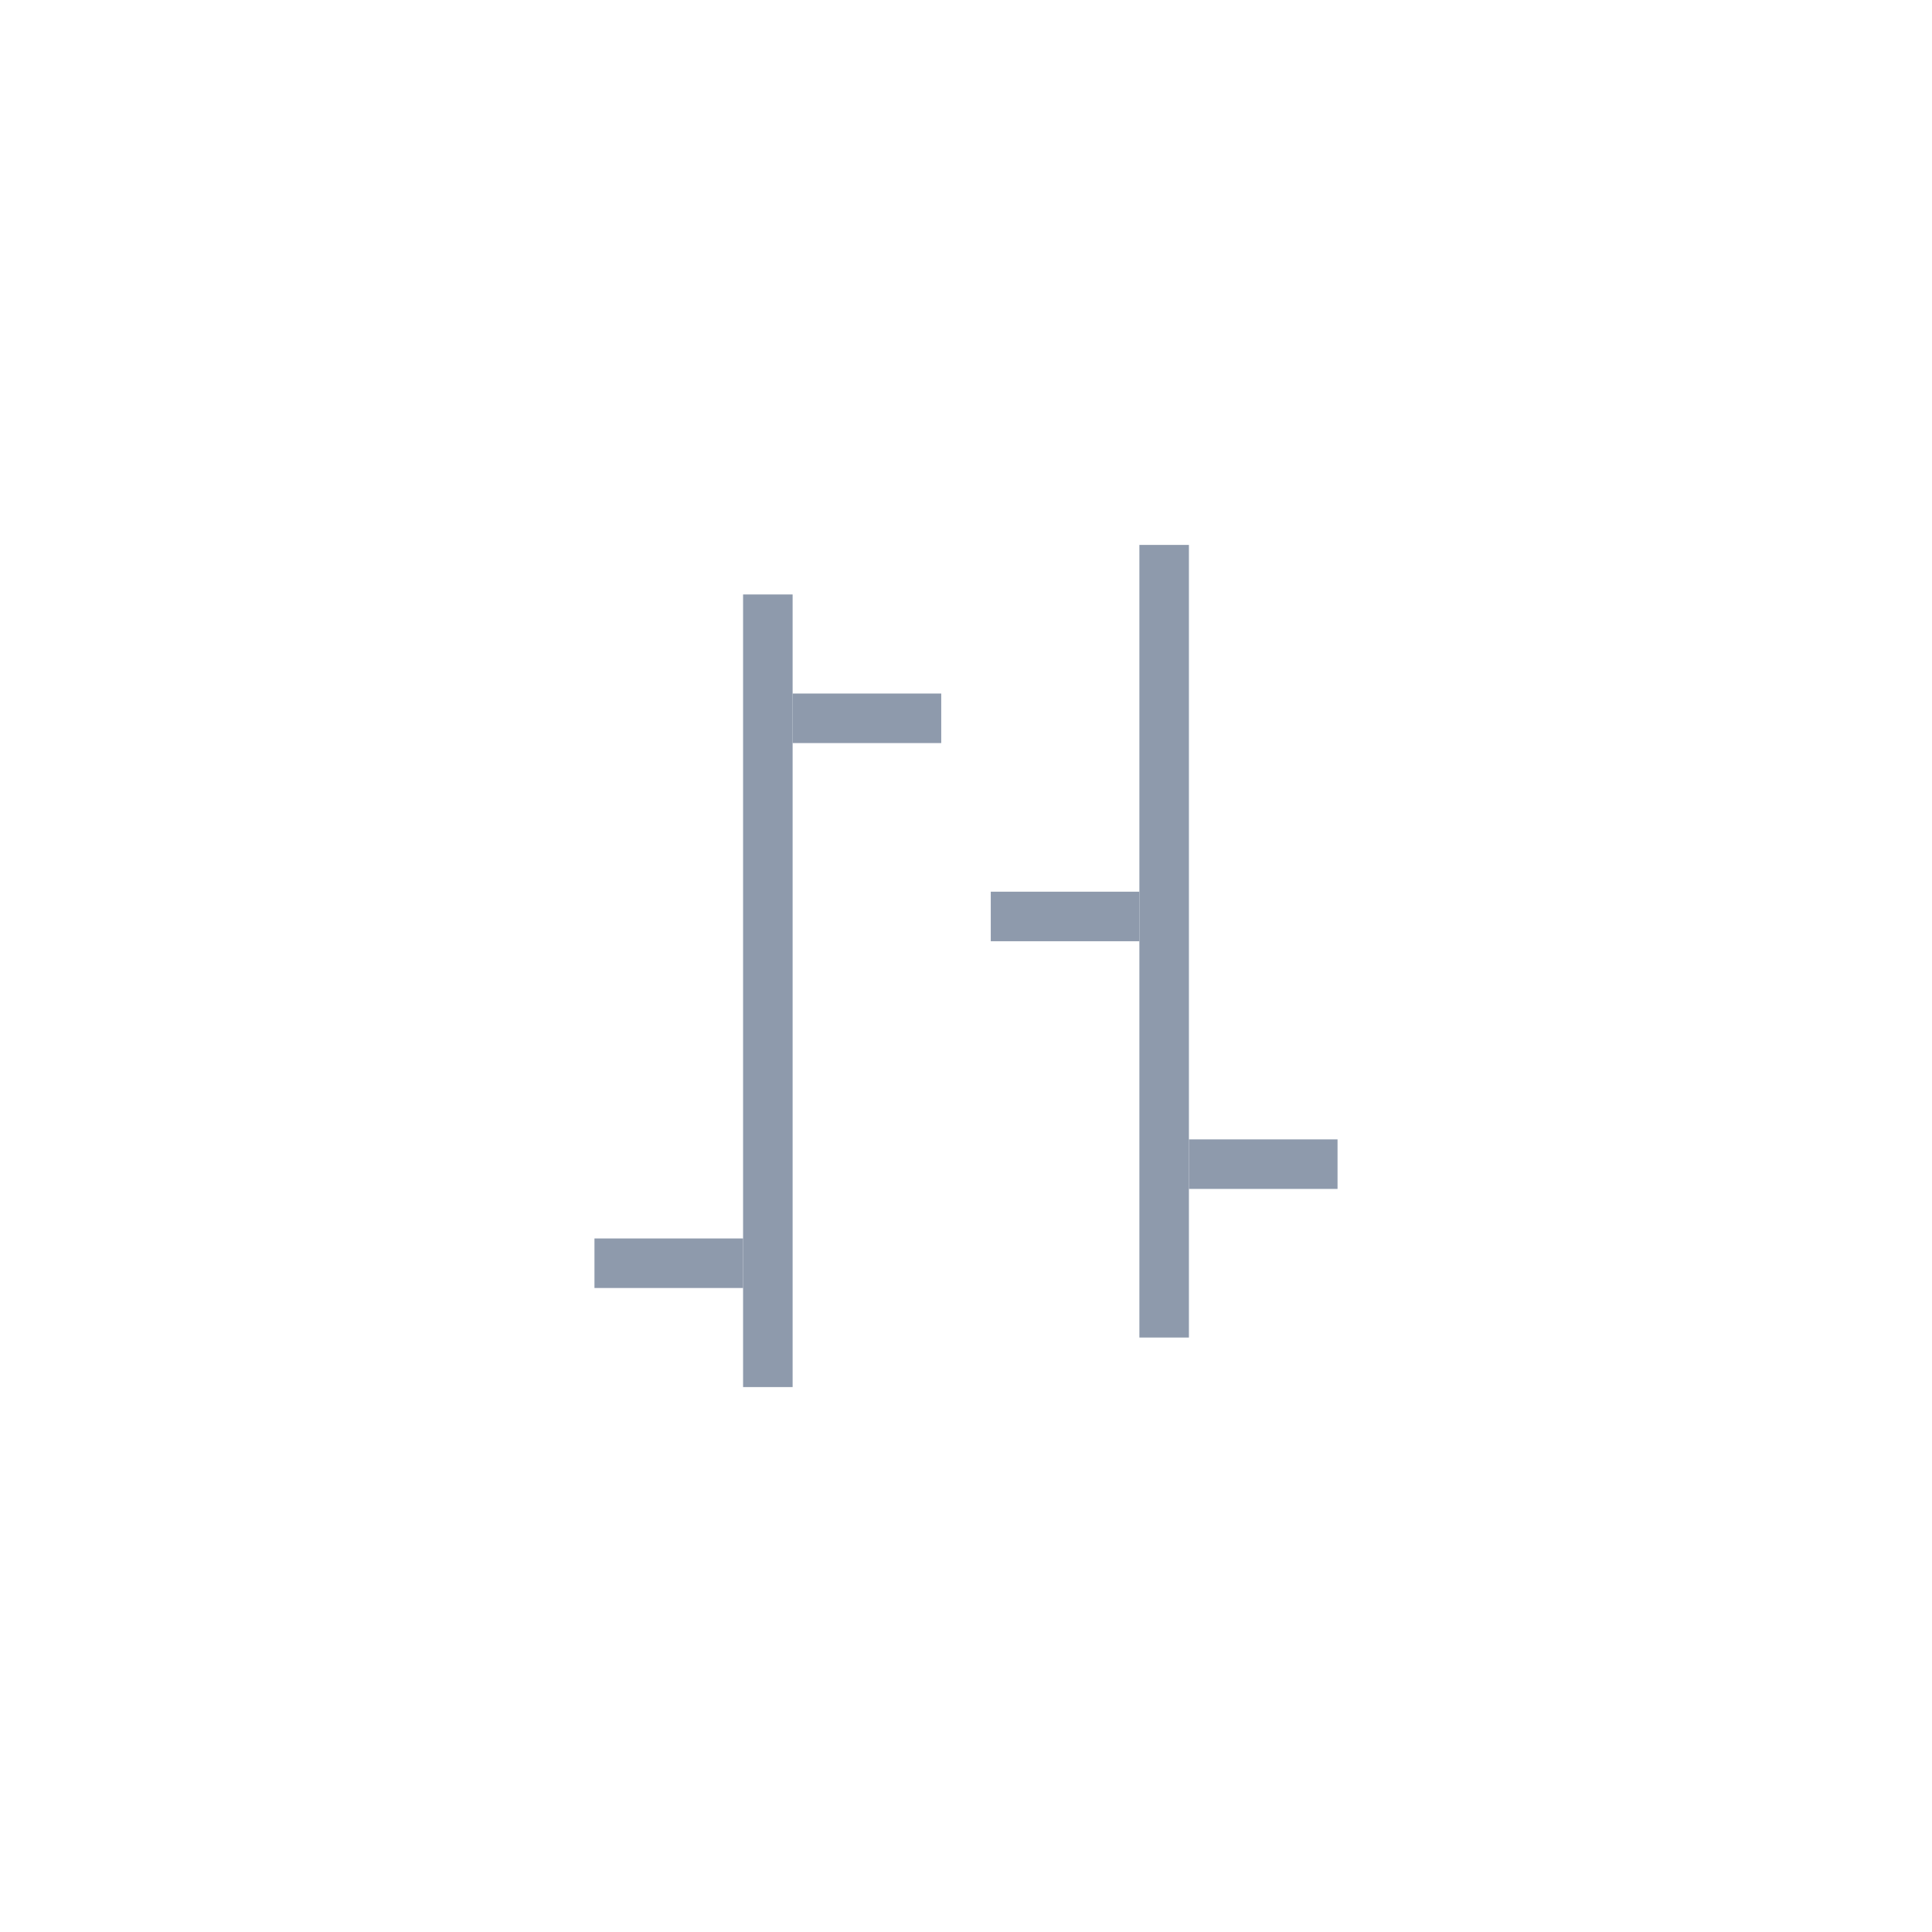 <svg width="39" height="39" viewBox="0 0 39 39" fill="none" xmlns="http://www.w3.org/2000/svg">

<path d="M15 12H16V28H15V12Z" fill="#8E9AAC"/>
<path d="M23 11H24V27H23V11Z" fill="#8E9AAC"/>
<path d="M16 14H19V15H16V14Z" fill="#8E9AAC"/>
<path d="M20 18H23V19H20V18Z" fill="#8E9AAC"/>
<path d="M12 25H15V26H12V25Z" fill="#8E9AAC"/>
<path d="M24 23H27V24H24V23Z" fill="#8E9AAC"/>
</svg>
